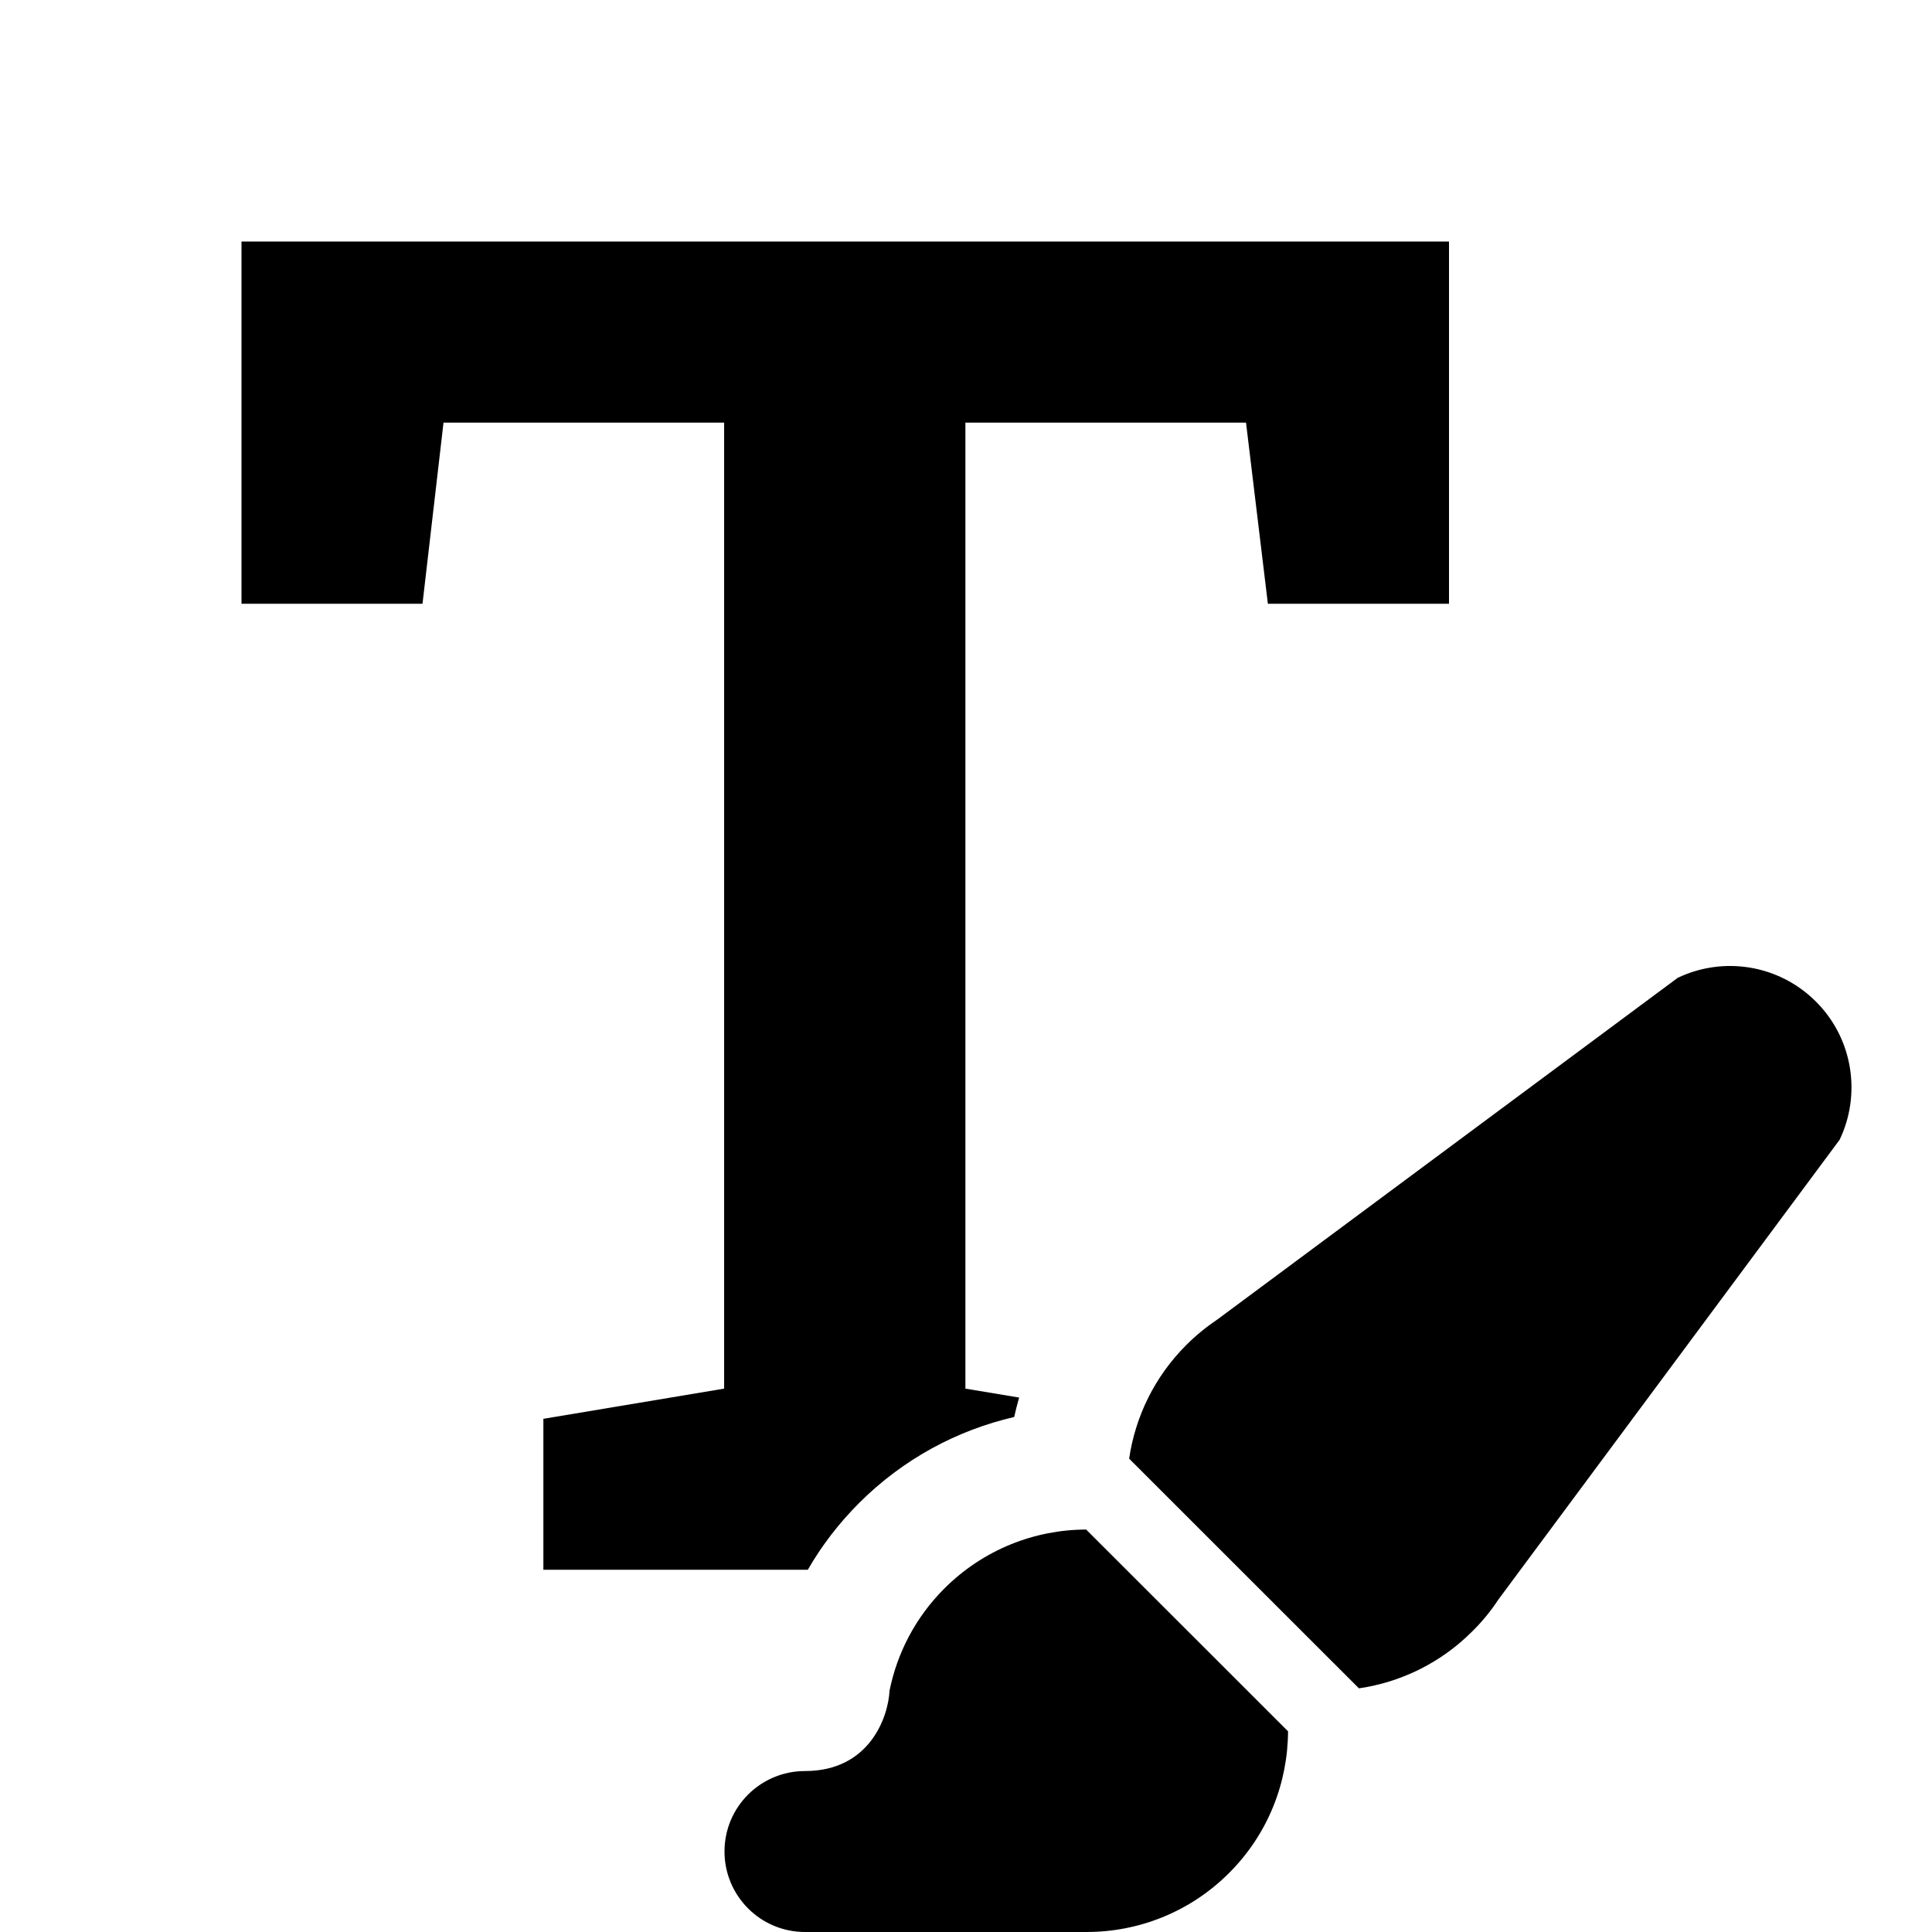 <svg width="16" height="16" viewBox="0 0 16 16" xmlns="http://www.w3.org/2000/svg"><style>@import '../colors.css';</style>
<g clip-path="url(#clip0_933_3904)">
<path fill-rule="evenodd" clip-rule="evenodd" d="M4.5 11.75V13H6.69C6.804 12.802 6.946 12.616 7.114 12.448C7.481 12.081 7.928 11.844 8.399 11.735C8.411 11.681 8.425 11.627 8.44 11.574L7.995 11.5V3.5H10.319L10.5 5H12V2H2V5H3.499L3.673 3.5H5.997V11.5L4.5 11.75Z"/>
<path fill-rule="evenodd" clip-rule="evenodd" d="M13.894 8.098C14.268 7.919 14.729 7.985 15.039 8.295C15.348 8.604 15.414 9.065 15.235 9.439L12.408 13.248C12.347 13.341 12.276 13.428 12.194 13.509C11.93 13.774 11.598 13.932 11.254 13.982L9.351 12.08C9.402 11.735 9.559 11.404 9.824 11.139C9.905 11.058 9.993 10.987 10.085 10.925L13.894 8.098ZM7.821 13.155C8.146 12.831 8.57 12.668 8.995 12.667L10.667 14.338C10.665 14.763 10.503 15.188 10.178 15.512C9.852 15.838 9.423 16.001 8.995 16L6.667 16C6.298 16 6 15.701 6 15.333C6 14.965 6.298 14.667 6.667 14.667C7.2 14.667 7.356 14.222 7.367 14C7.43 13.69 7.581 13.395 7.821 13.155Z"/>
</g>
<defs>
<clipPath id="clip0_933_3904">
<rect width="16" height="16" fill="white"/>
</clipPath>
</defs>
</svg>

